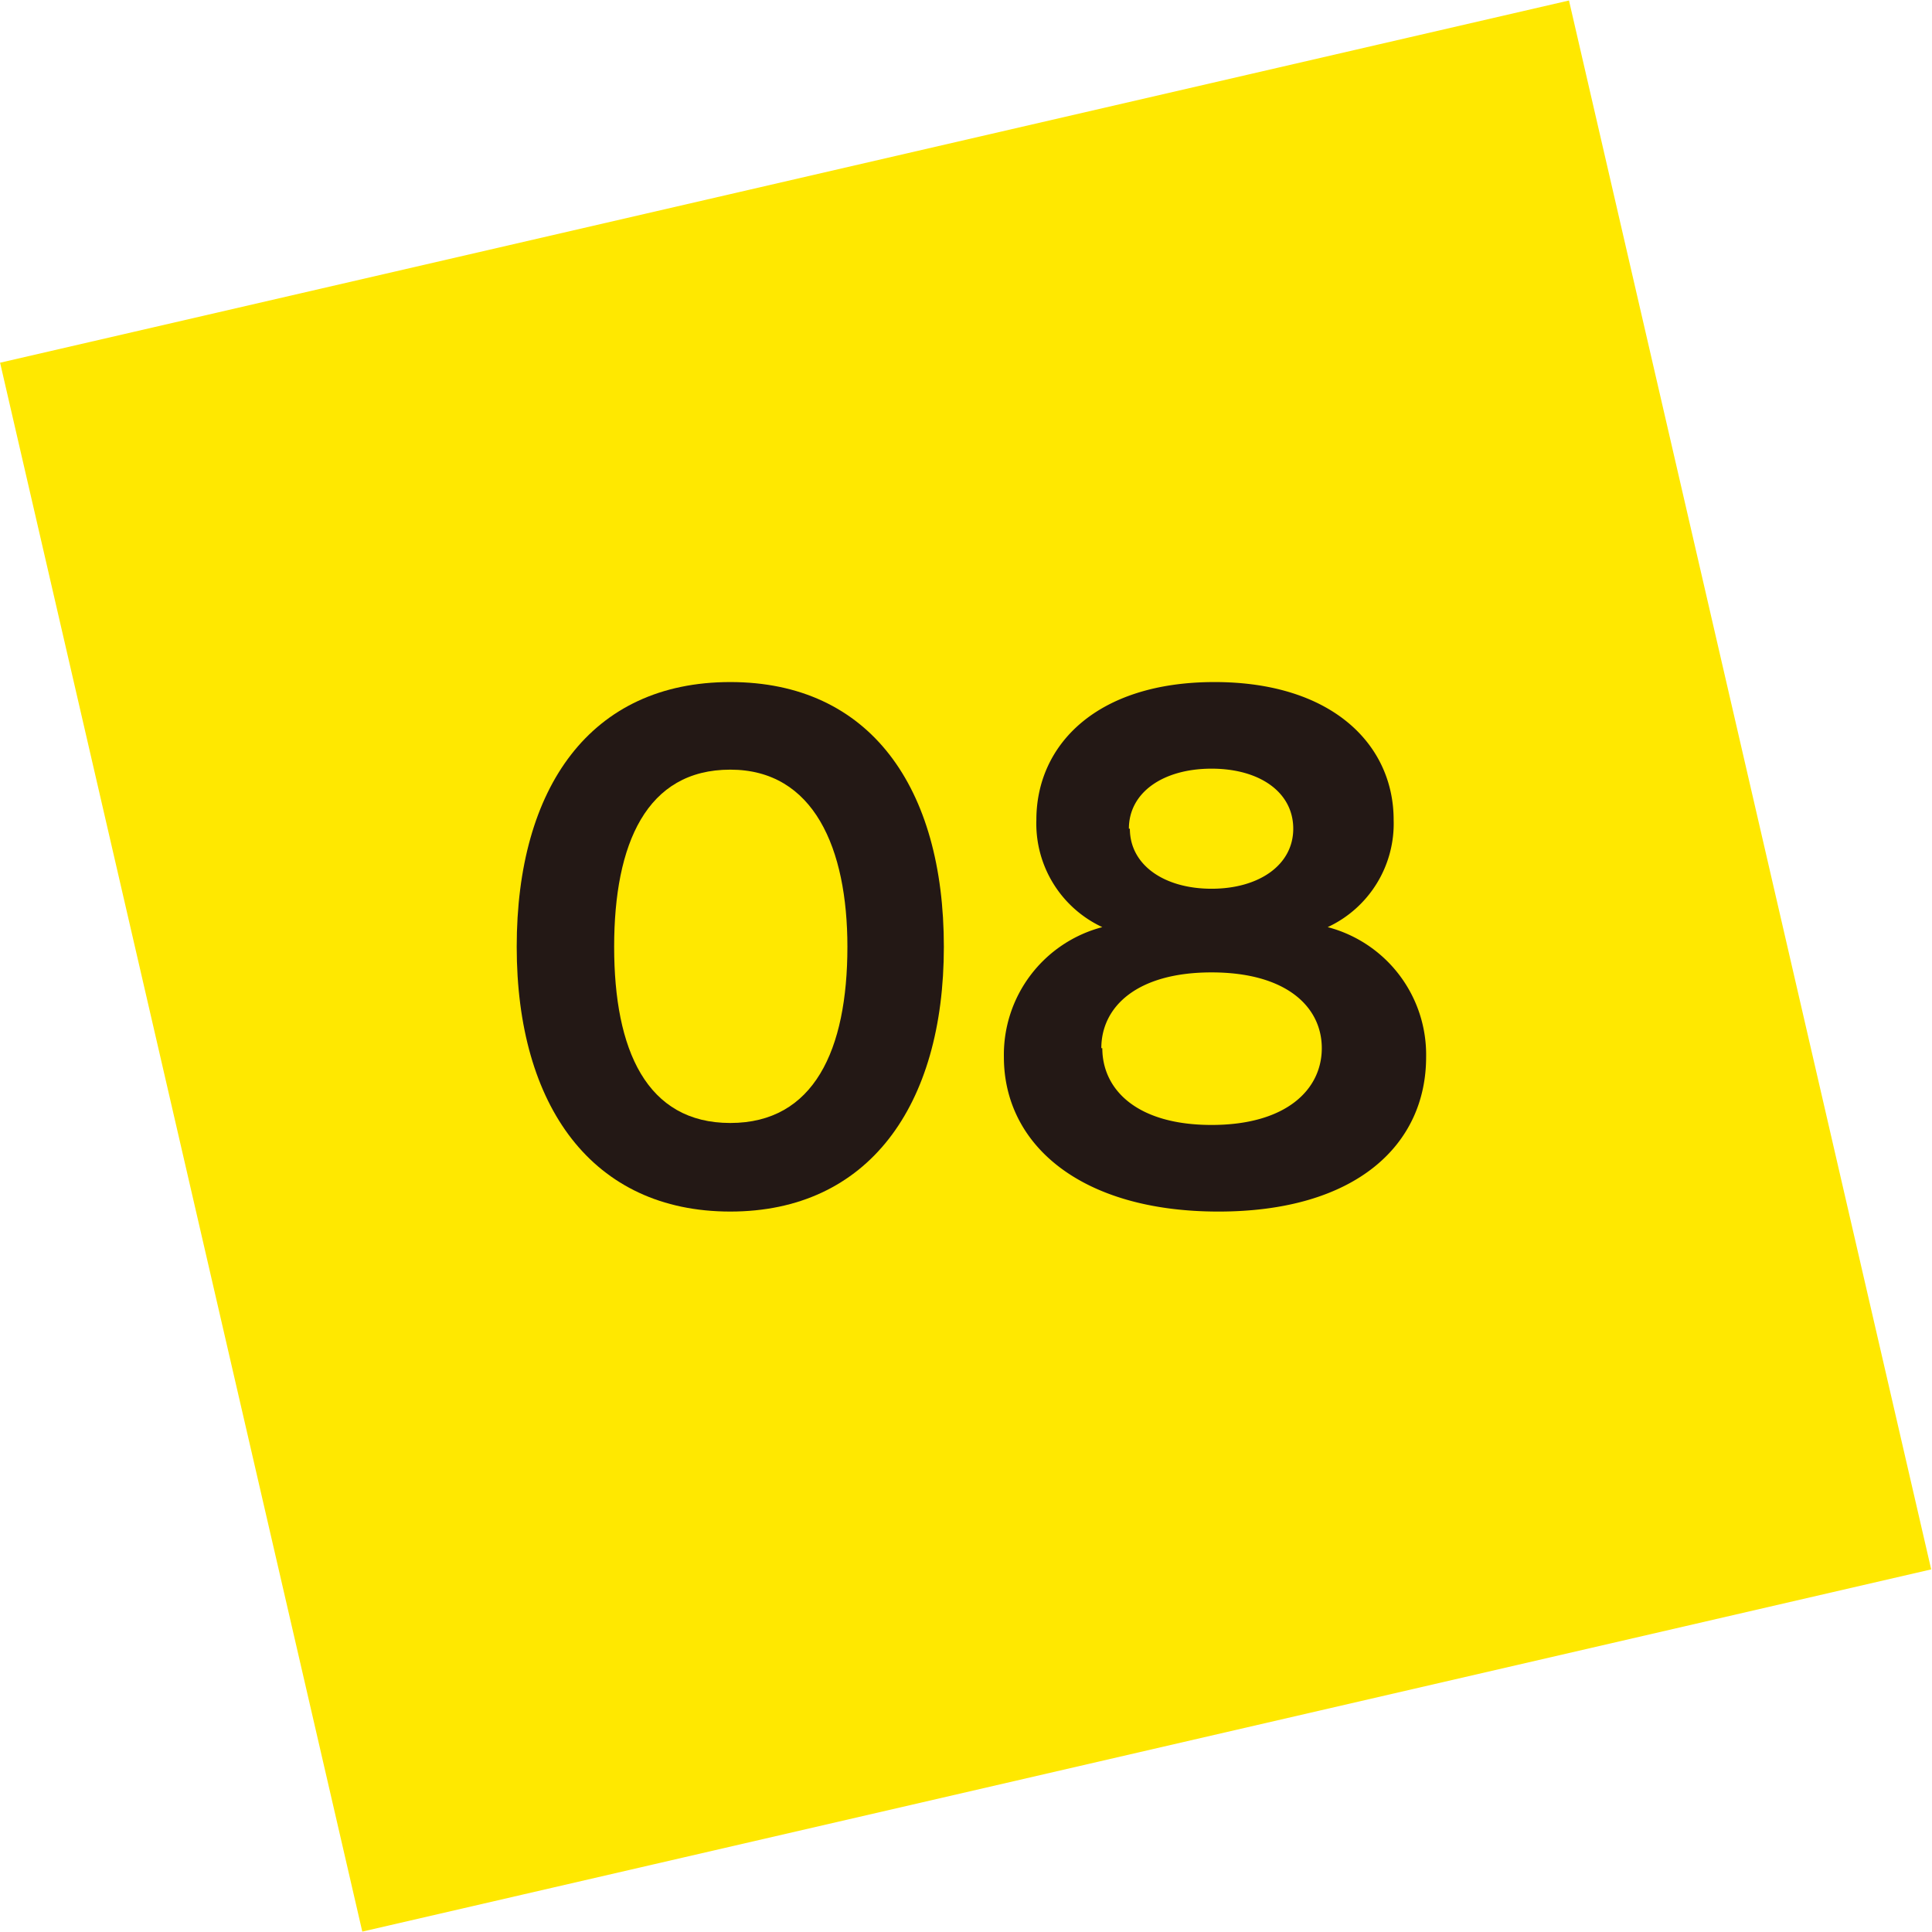 <svg xmlns="http://www.w3.org/2000/svg" viewBox="0 0 19.63 19.63"><defs><style>.cls-1{fill:#ffe800;stroke:#ffe800;stroke-miterlimit:10;stroke-width:0.63px;}.cls-2{fill:#231815;}</style></defs><g id="레이어_2" data-name="레이어 2"><g id="레이어_1-2" data-name="레이어 1"><rect class="cls-1" x="1.95" y="1.95" width="15.73" height="15.73" transform="translate(-1.96 2.46) rotate(-13)"/><path class="cls-2" d="M5.25,9.62C5.25,8,6,6.93,7.42,6.93S9.59,8,9.59,9.62s-.77,2.69-2.17,2.69S5.25,11.24,5.25,9.62Zm3.36,0c0-1-.34-1.8-1.19-1.8s-1.18.75-1.18,1.8.33,1.79,1.18,1.79S8.61,10.67,8.61,9.62Z"/><path class="cls-2" d="M10.2,10.74a1.34,1.34,0,0,1,1-1.32,1.16,1.16,0,0,1-.67-1.09c0-.76.61-1.4,1.81-1.4s1.82.64,1.82,1.4a1.16,1.16,0,0,1-.67,1.09,1.34,1.34,0,0,1,1,1.32c0,.89-.71,1.57-2.11,1.57S10.2,11.63,10.2,10.74Zm1-.09c0,.42.35.78,1.11.78s1.12-.36,1.12-.78-.36-.77-1.12-.77S11.19,10.23,11.19,10.65Zm.28-2.23c0,.37.35.61.83.61s.83-.24.83-.61-.34-.61-.83-.61S11.47,8.05,11.47,8.42Z"/></g></g></svg>